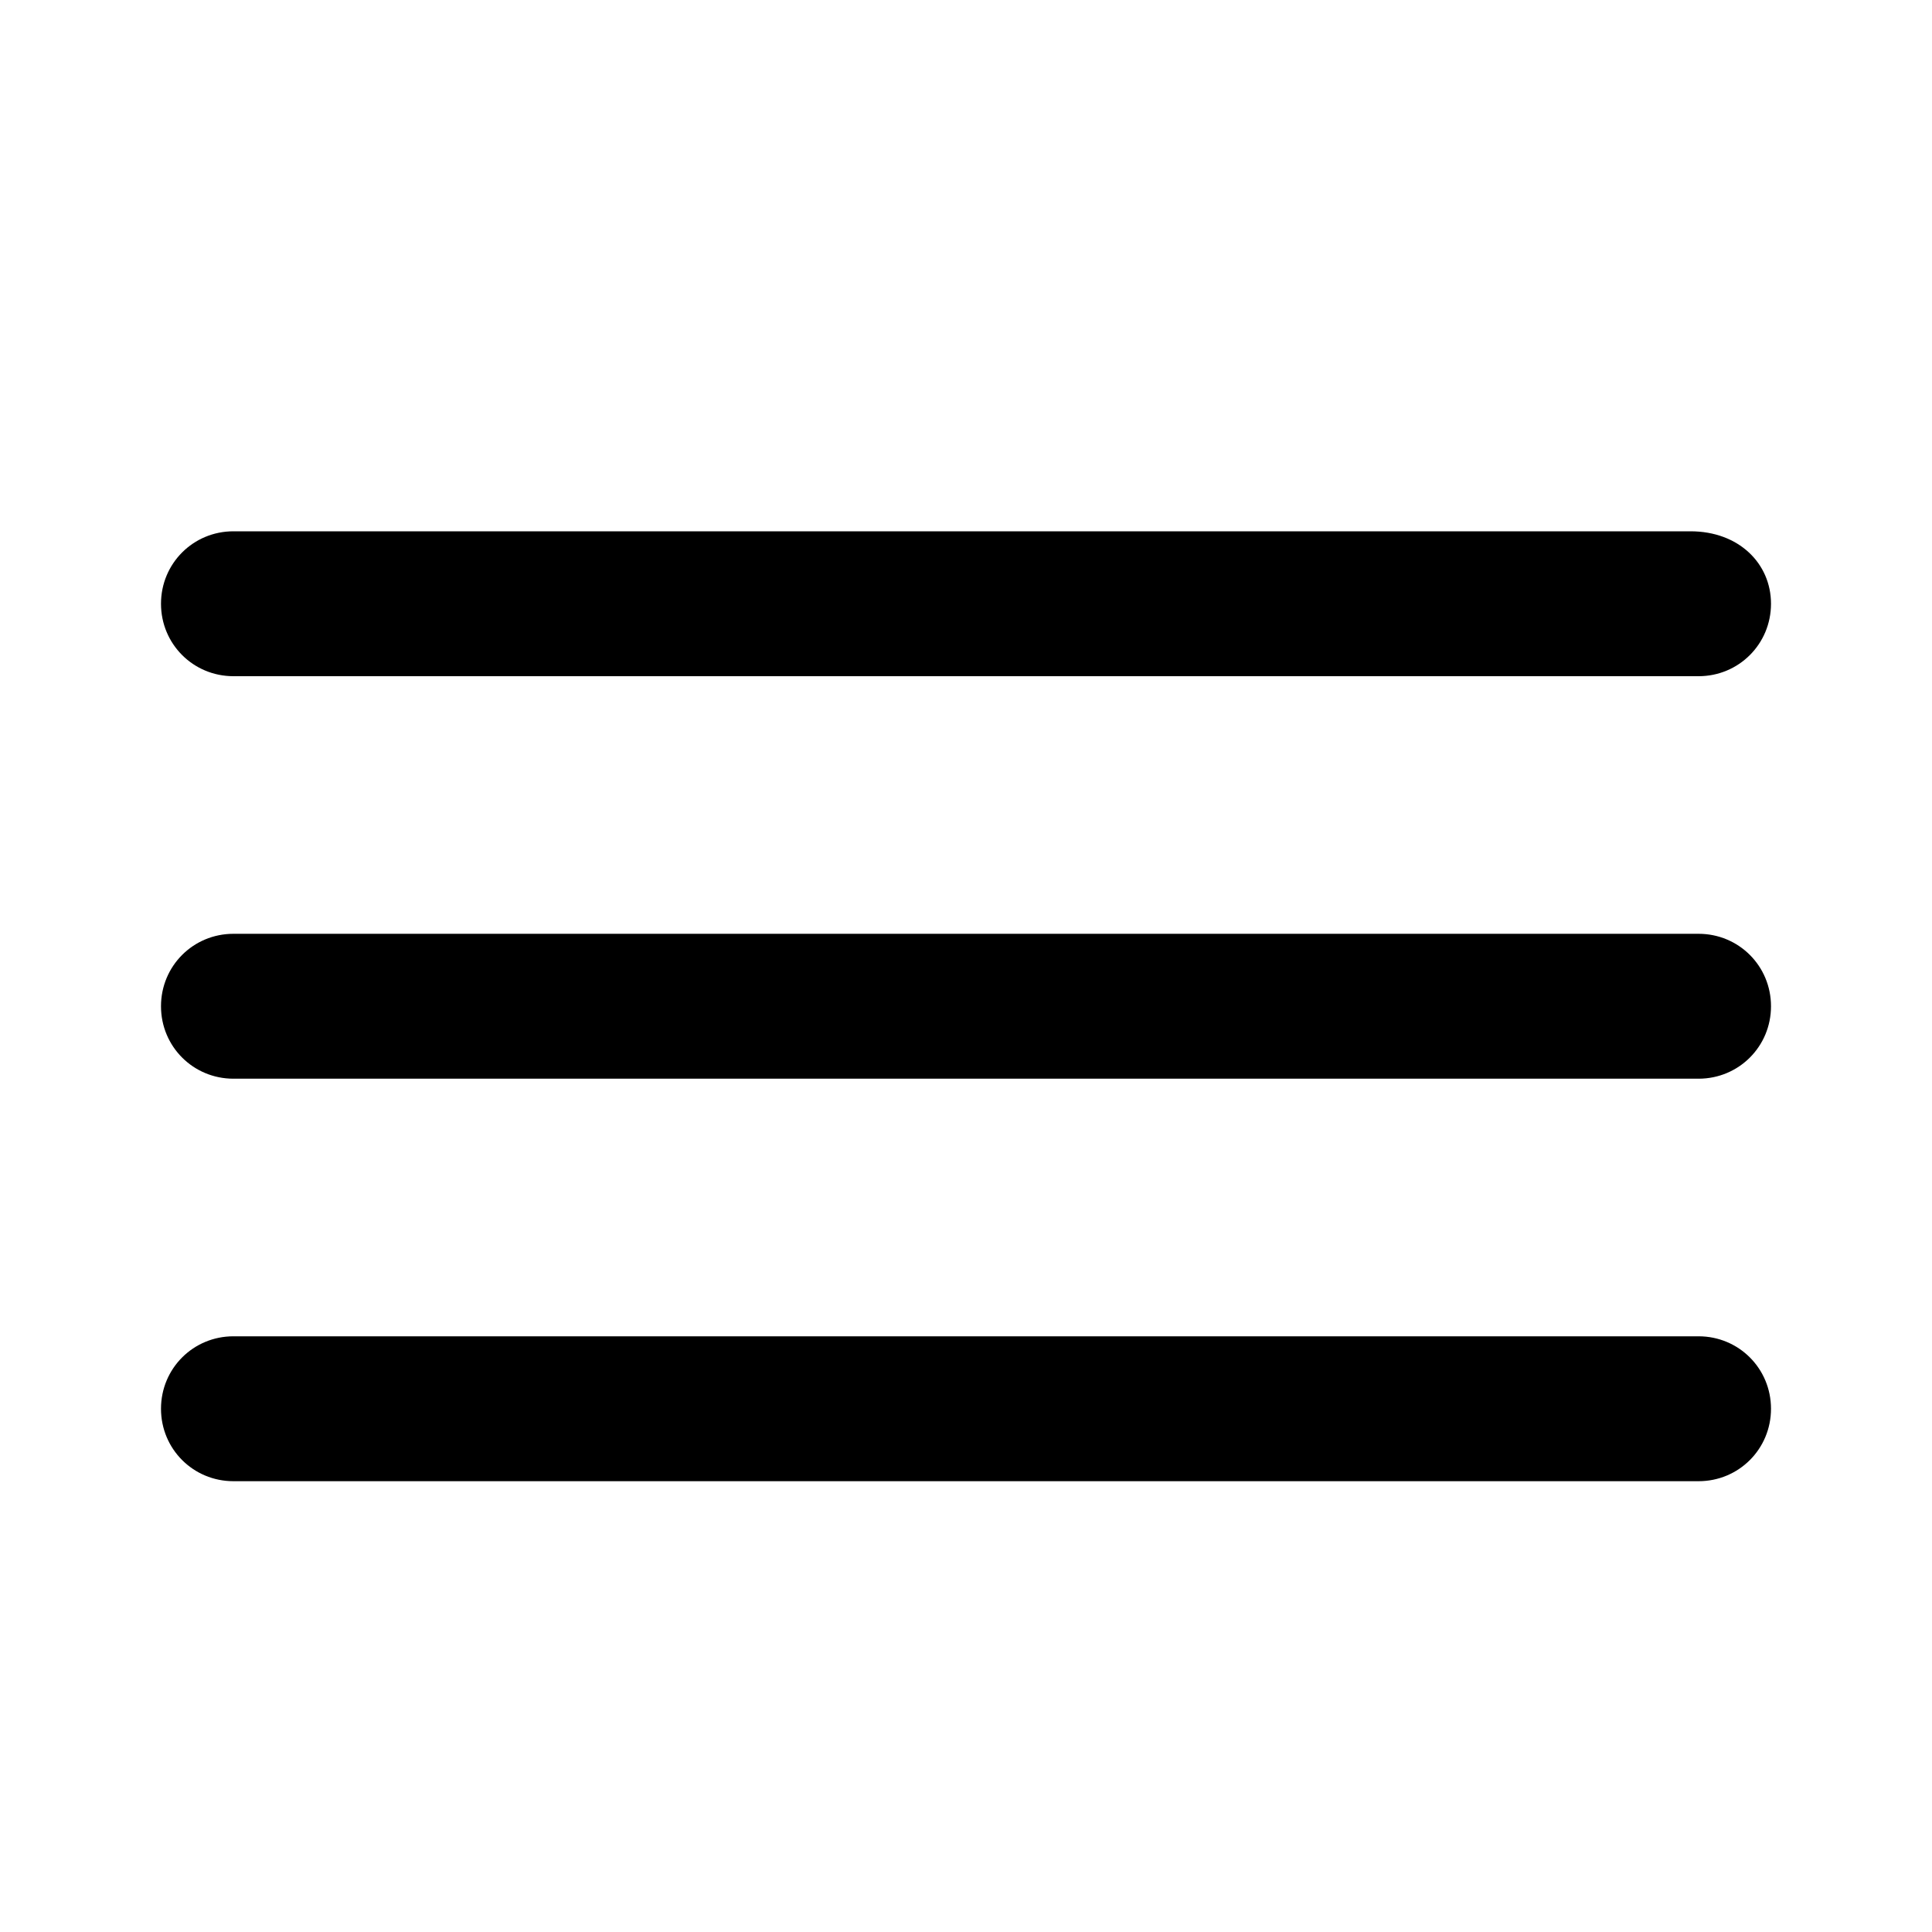 <?xml version="1.0" encoding="utf-8"?>
<!-- Generator: Adobe Illustrator 27.1.1, SVG Export Plug-In . SVG Version: 6.00 Build 0)  -->
<svg version="1.1" id="Layer_1" xmlns="http://www.w3.org/2000/svg" xmlns:xlink="http://www.w3.org/1999/xlink" x="0px" y="0px"
	 viewBox="0 0 24 24" style="enable-background:new 0 0 24 24;" xml:space="preserve">
<style type="text/css">
	.st0{fill-rule:evenodd;clip-rule:evenodd;}
</style>
<g id="Asset_x2F_Font-Symbols_x2F_Align-Center">
	<g id="Group" transform="translate(0, 7)">
		<path id="Rectangle" class="st0" d="M2.9-0.4H21c0.6,0,1,0.4,1,0.9l0,0c0,0.5-0.4,0.9-0.9,0.9H2.9C2.4,1.4,2,1,2,0.5l0,0
			C2,0,2.4-0.4,2.9-0.4z"/>
		<path id="Rectangle_00000052088636929745583090000000332815571687531652_" class="st0" d="M2.9,4.6h18.2C21.6,4.6,22,5,22,5.5l0,0
			c0,0.5-0.4,0.9-0.9,0.9H2.9C2.4,6.4,2,6,2,5.5l0,0C2,5,2.4,4.6,2.9,4.6z"/>
		<path id="Rectangle_00000002366555369057450780000015224338898093272483_" class="st0" d="M2.9,9.6h18.2c0.5,0,0.9,0.4,0.9,0.9
			l0,0c0,0.5-0.4,0.9-0.9,0.9H2.9C2.4,11.4,2,11,2,10.5l0,0C2,10,2.4,9.6,2.9,9.6z"/>
	</g>
</g>
</svg>
